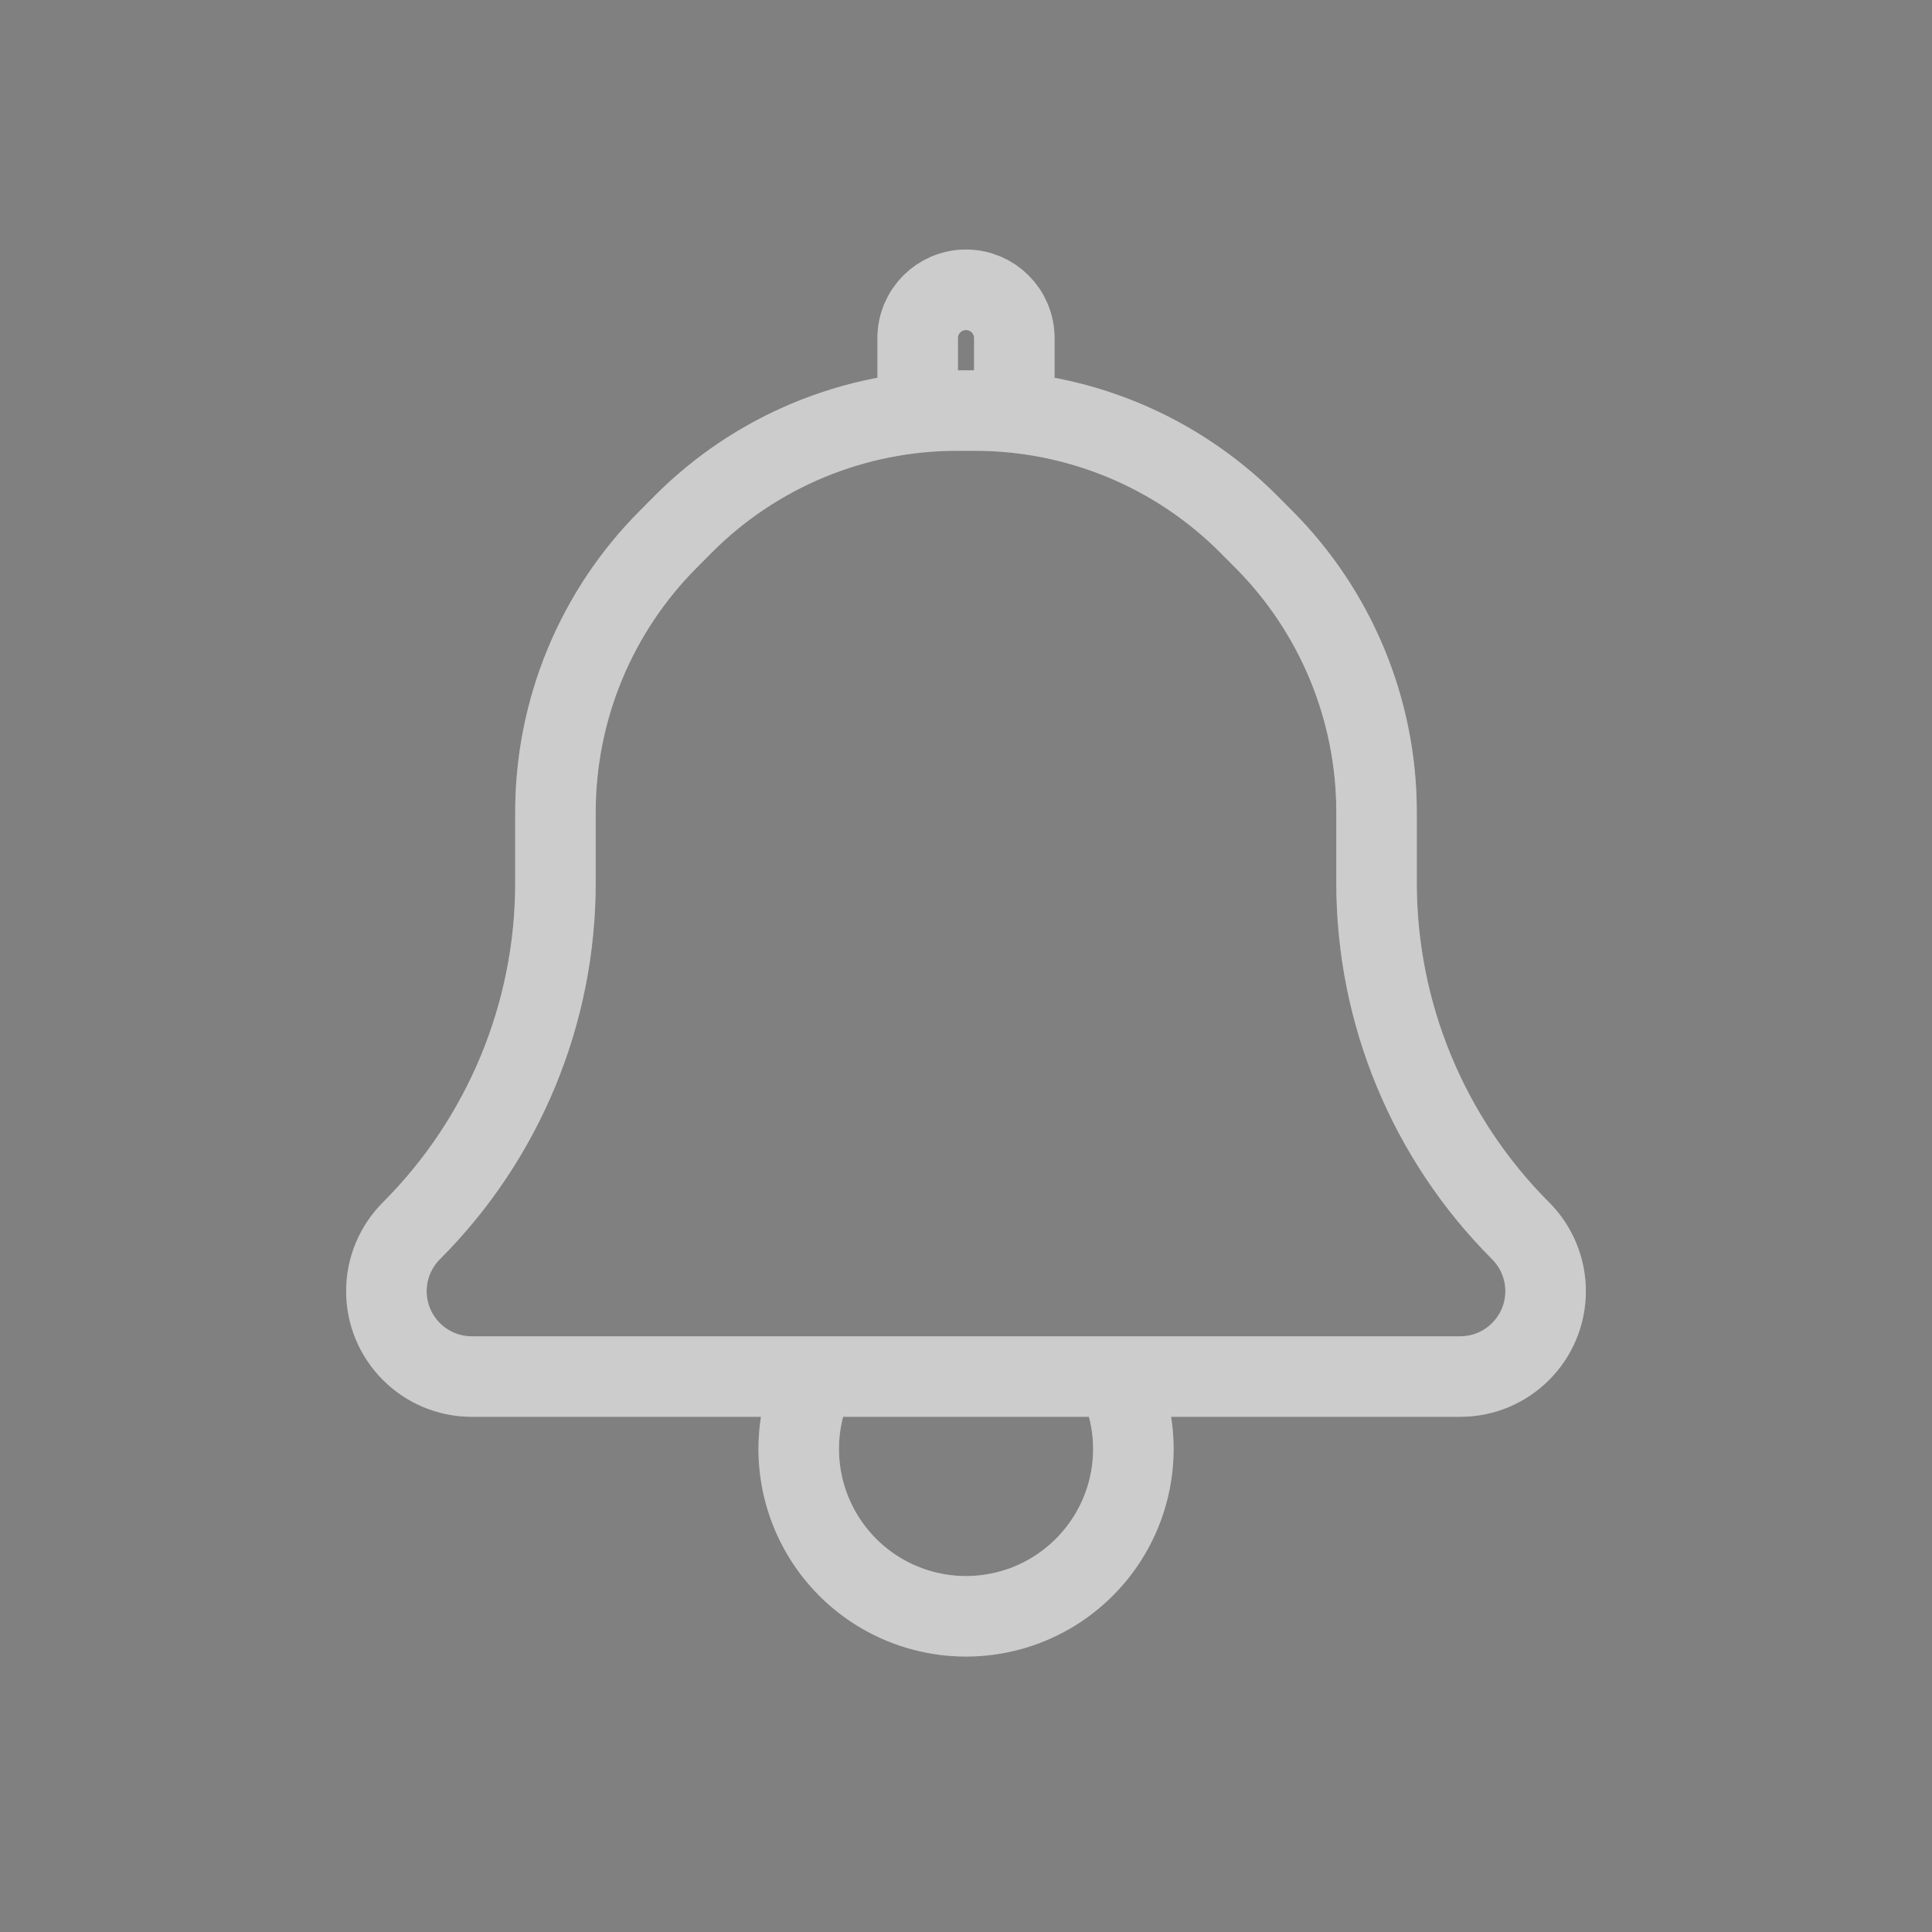 <svg width="24" height="24" viewBox="0 0 24 24" fill="none" xmlns="http://www.w3.org/2000/svg">
<rect x="0" y="0" width="24" height="24" fill="#808080" stroke="none"/>
<path d="M11.888 5.1C10.615 5.1 9.394 5.605 8.494 6.505L8.306 6.694C7.406 7.594 6.9 8.815 6.9 10.088V10.969C6.9 12.589 6.256 14.143 5.111 15.289C4.912 15.488 4.8 15.758 4.8 16.039C4.8 16.625 5.275 17.1 5.861 17.1H18.139C18.725 17.1 19.2 16.625 19.2 16.039C19.2 15.758 19.088 15.488 18.889 15.289C17.744 14.143 17.1 12.589 17.1 10.969V10.088C17.1 8.815 16.594 7.594 15.694 6.694L15.506 6.505C14.606 5.605 13.385 5.1 12.112 5.1M11.888 5.1H12.112M11.888 5.1C11.724 5.1 11.562 5.108 11.4 5.124V4.2C11.4 3.868 11.669 3.6 12 3.6C12.331 3.6 12.6 3.868 12.6 4.2V5.124C12.438 5.108 12.276 5.1 12.112 5.1M9.922 18C9.922 17.683 9.994 17.376 10.127 17.1H13.873C14.006 17.376 14.079 17.683 14.079 18C14.079 18.742 13.682 19.428 13.039 19.8C12.396 20.171 11.604 20.171 10.961 19.8C10.318 19.428 9.922 18.742 9.922 18Z" stroke="white" stroke-linecap="round" stroke-linejoin="round"/>
<path d="M11.888 5.1C10.615 5.1 9.394 5.605 8.494 6.505L8.306 6.694C7.406 7.594 6.9 8.815 6.9 10.088V10.969C6.9 12.589 6.256 14.143 5.111 15.289C4.912 15.488 4.8 15.758 4.8 16.039C4.8 16.625 5.275 17.1 5.861 17.1H18.139C18.725 17.1 19.2 16.625 19.2 16.039C19.2 15.758 19.088 15.488 18.889 15.289C17.744 14.143 17.1 12.589 17.1 10.969V10.088C17.1 8.815 16.594 7.594 15.694 6.694L15.506 6.505C14.606 5.605 13.385 5.1 12.112 5.1M11.888 5.1H12.112M11.888 5.1C11.724 5.1 11.562 5.108 11.4 5.124V4.2C11.4 3.868 11.669 3.6 12 3.6C12.331 3.6 12.6 3.868 12.6 4.2V5.124C12.438 5.108 12.276 5.1 12.112 5.1M9.922 18C9.922 17.683 9.994 17.376 10.127 17.1H13.873C14.006 17.376 14.079 17.683 14.079 18C14.079 18.742 13.682 19.428 13.039 19.8C12.396 20.171 11.604 20.171 10.961 19.8C10.318 19.428 9.922 18.742 9.922 18Z" stroke="black" stroke-opacity="0.2" stroke-linecap="round" stroke-linejoin="round"/>
</svg>
